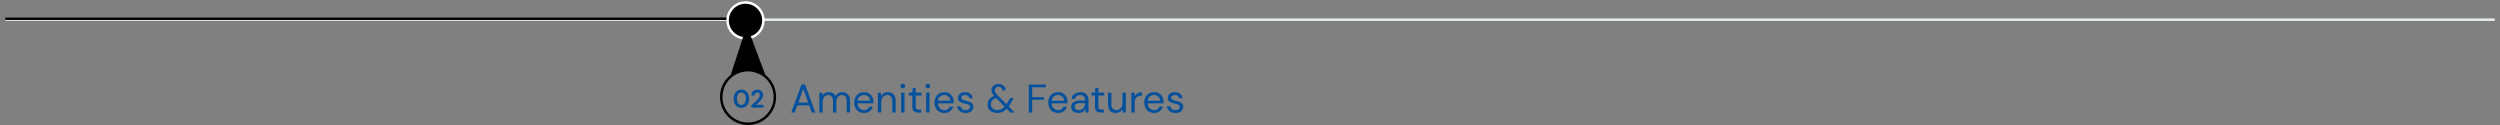<svg width="1000" height="50" viewBox="0 0 1000 50" fill="none" xmlns="http://www.w3.org/2000/svg">
<rect x="0" y="0" width="1000" height="50" fill="#808080" stroke="none"/>
<line x1="2.5" y1="7.861" x2="997.5" y2="7.861" stroke="#E8EAEE" strokeWidth="5" stroke-linecap="round"/>
<line x1="2.5" y1="7.5" x2="297.5" y2="7.5" stroke="black" strokeWidth="5" stroke-linecap="round"/>
<path d="M316.48 45L320.608 33.8H322.032L326.144 45H324.72L323.696 42.12H318.928L317.888 45H316.48ZM319.328 41.032H323.296L321.312 35.496L319.328 41.032ZM327.729 45V37.064H328.945L329.041 38.216C329.297 37.789 329.638 37.459 330.065 37.224C330.492 36.989 330.972 36.872 331.505 36.872C332.134 36.872 332.673 37 333.121 37.256C333.58 37.512 333.932 37.901 334.177 38.424C334.454 37.944 334.833 37.565 335.313 37.288C335.804 37.011 336.332 36.872 336.897 36.872C337.846 36.872 338.604 37.16 339.169 37.736C339.734 38.301 340.017 39.176 340.017 40.36V45H338.689V40.504C338.689 39.683 338.524 39.064 338.193 38.648C337.862 38.232 337.388 38.024 336.769 38.024C336.129 38.024 335.596 38.275 335.169 38.776C334.753 39.267 334.545 39.971 334.545 40.888V45H333.201V40.504C333.201 39.683 333.036 39.064 332.705 38.648C332.374 38.232 331.9 38.024 331.281 38.024C330.652 38.024 330.124 38.275 329.697 38.776C329.281 39.267 329.073 39.971 329.073 40.888V45H327.729ZM345.61 45.192C344.852 45.192 344.18 45.021 343.594 44.68C343.007 44.328 342.543 43.843 342.202 43.224C341.871 42.605 341.706 41.875 341.706 41.032C341.706 40.2 341.871 39.475 342.202 38.856C342.532 38.227 342.991 37.741 343.578 37.4C344.175 37.048 344.863 36.872 345.641 36.872C346.41 36.872 347.071 37.048 347.626 37.4C348.191 37.741 348.623 38.195 348.922 38.76C349.22 39.325 349.37 39.933 349.37 40.584C349.37 40.701 349.364 40.819 349.354 40.936C349.354 41.053 349.354 41.187 349.354 41.336H343.034C343.066 41.944 343.204 42.451 343.45 42.856C343.706 43.251 344.02 43.549 344.394 43.752C344.778 43.955 345.183 44.056 345.61 44.056C346.164 44.056 346.628 43.928 347.002 43.672C347.375 43.416 347.647 43.069 347.818 42.632H349.146C348.932 43.368 348.522 43.981 347.914 44.472C347.316 44.952 346.548 45.192 345.61 45.192ZM345.61 38.008C344.97 38.008 344.399 38.205 343.898 38.6C343.407 38.984 343.124 39.549 343.049 40.296H348.042C348.01 39.581 347.764 39.021 347.306 38.616C346.847 38.211 346.282 38.008 345.61 38.008ZM351.151 45V37.064H352.367L352.447 38.488C352.703 37.987 353.071 37.592 353.551 37.304C354.031 37.016 354.575 36.872 355.183 36.872C356.122 36.872 356.868 37.16 357.423 37.736C357.988 38.301 358.271 39.176 358.271 40.36V45H356.927V40.504C356.927 38.851 356.244 38.024 354.879 38.024C354.196 38.024 353.626 38.275 353.167 38.776C352.719 39.267 352.495 39.971 352.495 40.888V45H351.151ZM361.123 35.304C360.856 35.304 360.632 35.219 360.451 35.048C360.28 34.867 360.195 34.643 360.195 34.376C360.195 34.12 360.28 33.907 360.451 33.736C360.632 33.565 360.856 33.48 361.123 33.48C361.379 33.48 361.598 33.565 361.779 33.736C361.96 33.907 362.051 34.12 362.051 34.376C362.051 34.643 361.96 34.867 361.779 35.048C361.598 35.219 361.379 35.304 361.123 35.304ZM360.451 45V37.064H361.795V45H360.451ZM367.271 45C366.546 45 365.975 44.824 365.559 44.472C365.143 44.12 364.935 43.485 364.935 42.568V38.2H363.559V37.064H364.935L365.111 35.16H366.279V37.064H368.615V38.2H366.279V42.568C366.279 43.069 366.381 43.411 366.583 43.592C366.786 43.763 367.143 43.848 367.655 43.848H368.487V45H367.271ZM371.139 35.304C370.872 35.304 370.648 35.219 370.467 35.048C370.296 34.867 370.211 34.643 370.211 34.376C370.211 34.12 370.296 33.907 370.467 33.736C370.648 33.565 370.872 33.48 371.139 33.48C371.395 33.48 371.613 33.565 371.795 33.736C371.976 33.907 372.067 34.12 372.067 34.376C372.067 34.643 371.976 34.867 371.795 35.048C371.613 35.219 371.395 35.304 371.139 35.304ZM370.467 45V37.064H371.811V45H370.467ZM377.719 45.192C376.962 45.192 376.29 45.021 375.703 44.68C375.116 44.328 374.652 43.843 374.311 43.224C373.98 42.605 373.815 41.875 373.815 41.032C373.815 40.2 373.98 39.475 374.311 38.856C374.642 38.227 375.1 37.741 375.687 37.4C376.284 37.048 376.972 36.872 377.751 36.872C378.519 36.872 379.18 37.048 379.735 37.4C380.3 37.741 380.732 38.195 381.031 38.76C381.33 39.325 381.479 39.933 381.479 40.584C381.479 40.701 381.474 40.819 381.463 40.936C381.463 41.053 381.463 41.187 381.463 41.336H375.143C375.175 41.944 375.314 42.451 375.559 42.856C375.815 43.251 376.13 43.549 376.503 43.752C376.887 43.955 377.292 44.056 377.719 44.056C378.274 44.056 378.738 43.928 379.111 43.672C379.484 43.416 379.756 43.069 379.927 42.632H381.255C381.042 43.368 380.631 43.981 380.023 44.472C379.426 44.952 378.658 45.192 377.719 45.192ZM377.719 38.008C377.079 38.008 376.508 38.205 376.007 38.6C375.516 38.984 375.234 39.549 375.159 40.296H380.151C380.119 39.581 379.874 39.021 379.415 38.616C378.956 38.211 378.391 38.008 377.719 38.008ZM386.3 45.192C385.351 45.192 384.562 44.952 383.932 44.472C383.303 43.992 382.935 43.341 382.828 42.52H384.204C384.29 42.936 384.508 43.299 384.86 43.608C385.223 43.907 385.708 44.056 386.316 44.056C386.882 44.056 387.298 43.939 387.564 43.704C387.831 43.459 387.964 43.171 387.964 42.84C387.964 42.36 387.788 42.04 387.436 41.88C387.095 41.72 386.61 41.576 385.98 41.448C385.554 41.363 385.127 41.24 384.7 41.08C384.274 40.92 383.916 40.696 383.628 40.408C383.34 40.109 383.196 39.72 383.196 39.24C383.196 38.547 383.452 37.981 383.964 37.544C384.487 37.096 385.191 36.872 386.076 36.872C386.919 36.872 387.607 37.085 388.14 37.512C388.684 37.928 388.999 38.525 389.084 39.304H387.756C387.703 38.899 387.527 38.584 387.228 38.36C386.94 38.125 386.551 38.008 386.06 38.008C385.58 38.008 385.207 38.109 384.94 38.312C384.684 38.515 384.556 38.781 384.556 39.112C384.556 39.432 384.722 39.683 385.052 39.864C385.394 40.045 385.852 40.2 386.428 40.328C386.919 40.435 387.383 40.568 387.82 40.728C388.268 40.877 388.631 41.107 388.908 41.416C389.196 41.715 389.34 42.152 389.34 42.728C389.351 43.443 389.079 44.035 388.524 44.504C387.98 44.963 387.239 45.192 386.3 45.192ZM398.887 45.192C398.119 45.192 397.441 45.053 396.855 44.776C396.279 44.488 395.825 44.093 395.495 43.592C395.175 43.08 395.015 42.477 395.015 41.784C395.015 41.027 395.233 40.355 395.671 39.768C396.119 39.171 396.764 38.701 397.607 38.36C397.244 37.965 396.983 37.592 396.823 37.24C396.663 36.877 396.583 36.488 396.583 36.072C396.583 35.357 396.833 34.771 397.335 34.312C397.847 33.843 398.545 33.608 399.431 33.608C400.007 33.608 400.508 33.72 400.935 33.944C401.361 34.157 401.692 34.456 401.927 34.84C402.161 35.224 402.268 35.661 402.247 36.152H400.919C400.929 35.672 400.78 35.309 400.471 35.064C400.172 34.819 399.825 34.696 399.431 34.696C398.951 34.696 398.577 34.824 398.311 35.08C398.044 35.336 397.911 35.661 397.911 36.056C397.911 36.397 398.001 36.728 398.183 37.048C398.375 37.368 398.657 37.725 399.031 38.12L402.567 41.688C402.876 41.24 403.212 40.701 403.575 40.072L404.071 39.208H405.495L404.791 40.456C404.321 41.299 403.873 42.003 403.447 42.568L405.863 45H404.167L402.679 43.496C402.113 44.104 401.527 44.541 400.919 44.808C400.311 45.064 399.633 45.192 398.887 45.192ZM396.359 41.736C396.359 42.397 396.593 42.947 397.063 43.384C397.532 43.821 398.145 44.04 398.903 44.04C399.468 44.04 399.98 43.933 400.439 43.72C400.908 43.496 401.367 43.133 401.815 42.632L398.423 39.192C397.719 39.469 397.196 39.821 396.855 40.248C396.524 40.675 396.359 41.171 396.359 41.736ZM411.528 45V33.8H418.344V34.904H412.872V38.84H417.528V39.928H412.872V45H411.528ZM423.219 45.192C422.462 45.192 421.79 45.021 421.203 44.68C420.616 44.328 420.152 43.843 419.811 43.224C419.48 42.605 419.315 41.875 419.315 41.032C419.315 40.2 419.48 39.475 419.811 38.856C420.142 38.227 420.6 37.741 421.187 37.4C421.784 37.048 422.472 36.872 423.251 36.872C424.019 36.872 424.68 37.048 425.235 37.4C425.8 37.741 426.232 38.195 426.531 38.76C426.83 39.325 426.979 39.933 426.979 40.584C426.979 40.701 426.974 40.819 426.963 40.936C426.963 41.053 426.963 41.187 426.963 41.336H420.643C420.675 41.944 420.814 42.451 421.059 42.856C421.315 43.251 421.63 43.549 422.003 43.752C422.387 43.955 422.792 44.056 423.219 44.056C423.774 44.056 424.238 43.928 424.611 43.672C424.984 43.416 425.256 43.069 425.427 42.632H426.755C426.542 43.368 426.131 43.981 425.523 44.472C424.926 44.952 424.158 45.192 423.219 45.192ZM423.219 38.008C422.579 38.008 422.008 38.205 421.507 38.6C421.016 38.984 420.734 39.549 420.659 40.296H425.651C425.619 39.581 425.374 39.021 424.915 38.616C424.456 38.211 423.891 38.008 423.219 38.008ZM431.4 45.192C430.739 45.192 430.19 45.08 429.752 44.856C429.315 44.632 428.99 44.333 428.776 43.96C428.563 43.587 428.456 43.181 428.456 42.744C428.456 41.933 428.766 41.309 429.384 40.872C430.003 40.435 430.846 40.216 431.912 40.216H434.056V40.12C434.056 39.427 433.875 38.904 433.512 38.552C433.15 38.189 432.664 38.008 432.056 38.008C431.534 38.008 431.08 38.141 430.696 38.408C430.323 38.664 430.088 39.043 429.992 39.544H428.616C428.67 38.968 428.862 38.483 429.192 38.088C429.534 37.693 429.955 37.395 430.456 37.192C430.958 36.979 431.491 36.872 432.056 36.872C433.166 36.872 433.998 37.171 434.552 37.768C435.118 38.355 435.4 39.139 435.4 40.12V45H434.2L434.12 43.576C433.896 44.024 433.566 44.408 433.128 44.728C432.702 45.037 432.126 45.192 431.4 45.192ZM431.608 44.056C432.12 44.056 432.558 43.923 432.92 43.656C433.294 43.389 433.576 43.043 433.768 42.616C433.96 42.189 434.056 41.741 434.056 41.272V41.256H432.024C431.235 41.256 430.675 41.395 430.344 41.672C430.024 41.939 429.864 42.275 429.864 42.68C429.864 43.096 430.014 43.432 430.312 43.688C430.622 43.933 431.054 44.056 431.608 44.056ZM440.334 45C439.608 45 439.038 44.824 438.622 44.472C438.206 44.12 437.998 43.485 437.998 42.568V38.2H436.622V37.064H437.998L438.174 35.16H439.342V37.064H441.678V38.2H439.342V42.568C439.342 43.069 439.443 43.411 439.646 43.592C439.848 43.763 440.206 43.848 440.718 43.848H441.55V45H440.334ZM446.281 45.192C445.343 45.192 444.596 44.909 444.041 44.344C443.487 43.768 443.209 42.888 443.209 41.704V37.064H444.553V41.56C444.553 43.213 445.231 44.04 446.585 44.04C447.279 44.04 447.849 43.795 448.297 43.304C448.756 42.803 448.985 42.093 448.985 41.176V37.064H450.329V45H449.113L449.017 43.576C448.772 44.077 448.404 44.472 447.913 44.76C447.433 45.048 446.889 45.192 446.281 45.192ZM452.542 45V37.064H453.758L453.87 38.584C454.115 38.061 454.488 37.645 454.99 37.336C455.491 37.027 456.11 36.872 456.846 36.872V38.28H456.478C456.008 38.28 455.576 38.365 455.182 38.536C454.787 38.696 454.472 38.973 454.238 39.368C454.003 39.763 453.886 40.307 453.886 41V45H452.542ZM461.625 45.192C460.868 45.192 460.196 45.021 459.609 44.68C459.022 44.328 458.558 43.843 458.217 43.224C457.886 42.605 457.721 41.875 457.721 41.032C457.721 40.2 457.886 39.475 458.217 38.856C458.548 38.227 459.006 37.741 459.593 37.4C460.19 37.048 460.878 36.872 461.657 36.872C462.425 36.872 463.086 37.048 463.641 37.4C464.206 37.741 464.638 38.195 464.937 38.76C465.236 39.325 465.385 39.933 465.385 40.584C465.385 40.701 465.38 40.819 465.369 40.936C465.369 41.053 465.369 41.187 465.369 41.336H459.049C459.081 41.944 459.22 42.451 459.465 42.856C459.721 43.251 460.036 43.549 460.409 43.752C460.793 43.955 461.198 44.056 461.625 44.056C462.18 44.056 462.644 43.928 463.017 43.672C463.39 43.416 463.662 43.069 463.833 42.632H465.161C464.948 43.368 464.537 43.981 463.929 44.472C463.332 44.952 462.564 45.192 461.625 45.192ZM461.625 38.008C460.985 38.008 460.414 38.205 459.913 38.6C459.422 38.984 459.14 39.549 459.065 40.296H464.057C464.025 39.581 463.78 39.021 463.321 38.616C462.862 38.211 462.297 38.008 461.625 38.008ZM470.207 45.192C469.257 45.192 468.468 44.952 467.839 44.472C467.209 43.992 466.841 43.341 466.735 42.52H468.111C468.196 42.936 468.415 43.299 468.767 43.608C469.129 43.907 469.615 44.056 470.223 44.056C470.788 44.056 471.204 43.939 471.471 43.704C471.737 43.459 471.871 43.171 471.871 42.84C471.871 42.36 471.695 42.04 471.343 41.88C471.001 41.72 470.516 41.576 469.887 41.448C469.46 41.363 469.033 41.24 468.607 41.08C468.18 40.92 467.823 40.696 467.535 40.408C467.247 40.109 467.103 39.72 467.103 39.24C467.103 38.547 467.359 37.981 467.871 37.544C468.393 37.096 469.097 36.872 469.983 36.872C470.825 36.872 471.513 37.085 472.047 37.512C472.591 37.928 472.905 38.525 472.991 39.304H471.663C471.609 38.899 471.433 38.584 471.135 38.36C470.847 38.125 470.457 38.008 469.967 38.008C469.487 38.008 469.113 38.109 468.847 38.312C468.591 38.515 468.463 38.781 468.463 39.112C468.463 39.432 468.628 39.683 468.959 39.864C469.3 40.045 469.759 40.2 470.335 40.328C470.825 40.435 471.289 40.568 471.727 40.728C472.175 40.877 472.537 41.107 472.815 41.416C473.103 41.715 473.247 42.152 473.247 42.728C473.257 43.443 472.985 44.035 472.431 44.504C471.887 44.963 471.145 45.192 470.207 45.192Z" fill="#00509D"/>
<path d="M296.55 43.12C295.903 43.12 295.35 42.97 294.89 42.67C294.43 42.363 294.073 41.94 293.82 41.4C293.573 40.853 293.45 40.22 293.45 39.5C293.45 38.787 293.573 38.157 293.82 37.61C294.073 37.063 294.43 36.64 294.89 36.34C295.35 36.033 295.903 35.88 296.55 35.88C297.197 35.88 297.75 36.033 298.21 36.34C298.67 36.64 299.023 37.063 299.27 37.61C299.523 38.157 299.65 38.787 299.65 39.5C299.65 40.22 299.523 40.853 299.27 41.4C299.023 41.94 298.67 42.363 298.21 42.67C297.75 42.97 297.197 43.12 296.55 43.12ZM296.55 41.97C297.077 41.97 297.507 41.75 297.84 41.31C298.173 40.87 298.34 40.267 298.34 39.5C298.34 38.733 298.173 38.13 297.84 37.69C297.507 37.25 297.077 37.03 296.55 37.03C296.017 37.03 295.583 37.25 295.25 37.69C294.923 38.13 294.76 38.733 294.76 39.5C294.76 40.267 294.923 40.87 295.25 41.31C295.583 41.75 296.017 41.97 296.55 41.97ZM300.561 43V42.07C300.987 41.717 301.401 41.367 301.801 41.02C302.207 40.673 302.567 40.33 302.881 39.99C303.201 39.65 303.454 39.32 303.641 39C303.834 38.673 303.931 38.357 303.931 38.05C303.931 37.763 303.851 37.51 303.691 37.29C303.537 37.07 303.281 36.96 302.921 36.96C302.554 36.96 302.277 37.08 302.091 37.32C301.904 37.56 301.811 37.85 301.811 38.19H300.571C300.584 37.677 300.697 37.25 300.911 36.91C301.124 36.563 301.407 36.307 301.761 36.14C302.114 35.967 302.511 35.88 302.951 35.88C303.664 35.88 304.217 36.077 304.611 36.47C305.011 36.857 305.211 37.36 305.211 37.98C305.211 38.367 305.121 38.743 304.941 39.11C304.767 39.477 304.537 39.83 304.251 40.17C303.964 40.51 303.654 40.83 303.321 41.13C302.987 41.423 302.664 41.697 302.351 41.95H305.381V43H300.561Z" fill="#00509D"/>
<circle cx="299.224" cy="38.775" r="10.725" stroke="black"/>
<circle cx="298.202" cy="8.163" r="7.163" fill="black" stroke="white" strokeWidth="2"/>
<path d="M298.715 10.204L306.368 30.612L298.714 27.551L292.082 30.612L298.715 10.204Z" fill="black"/>
</svg>
